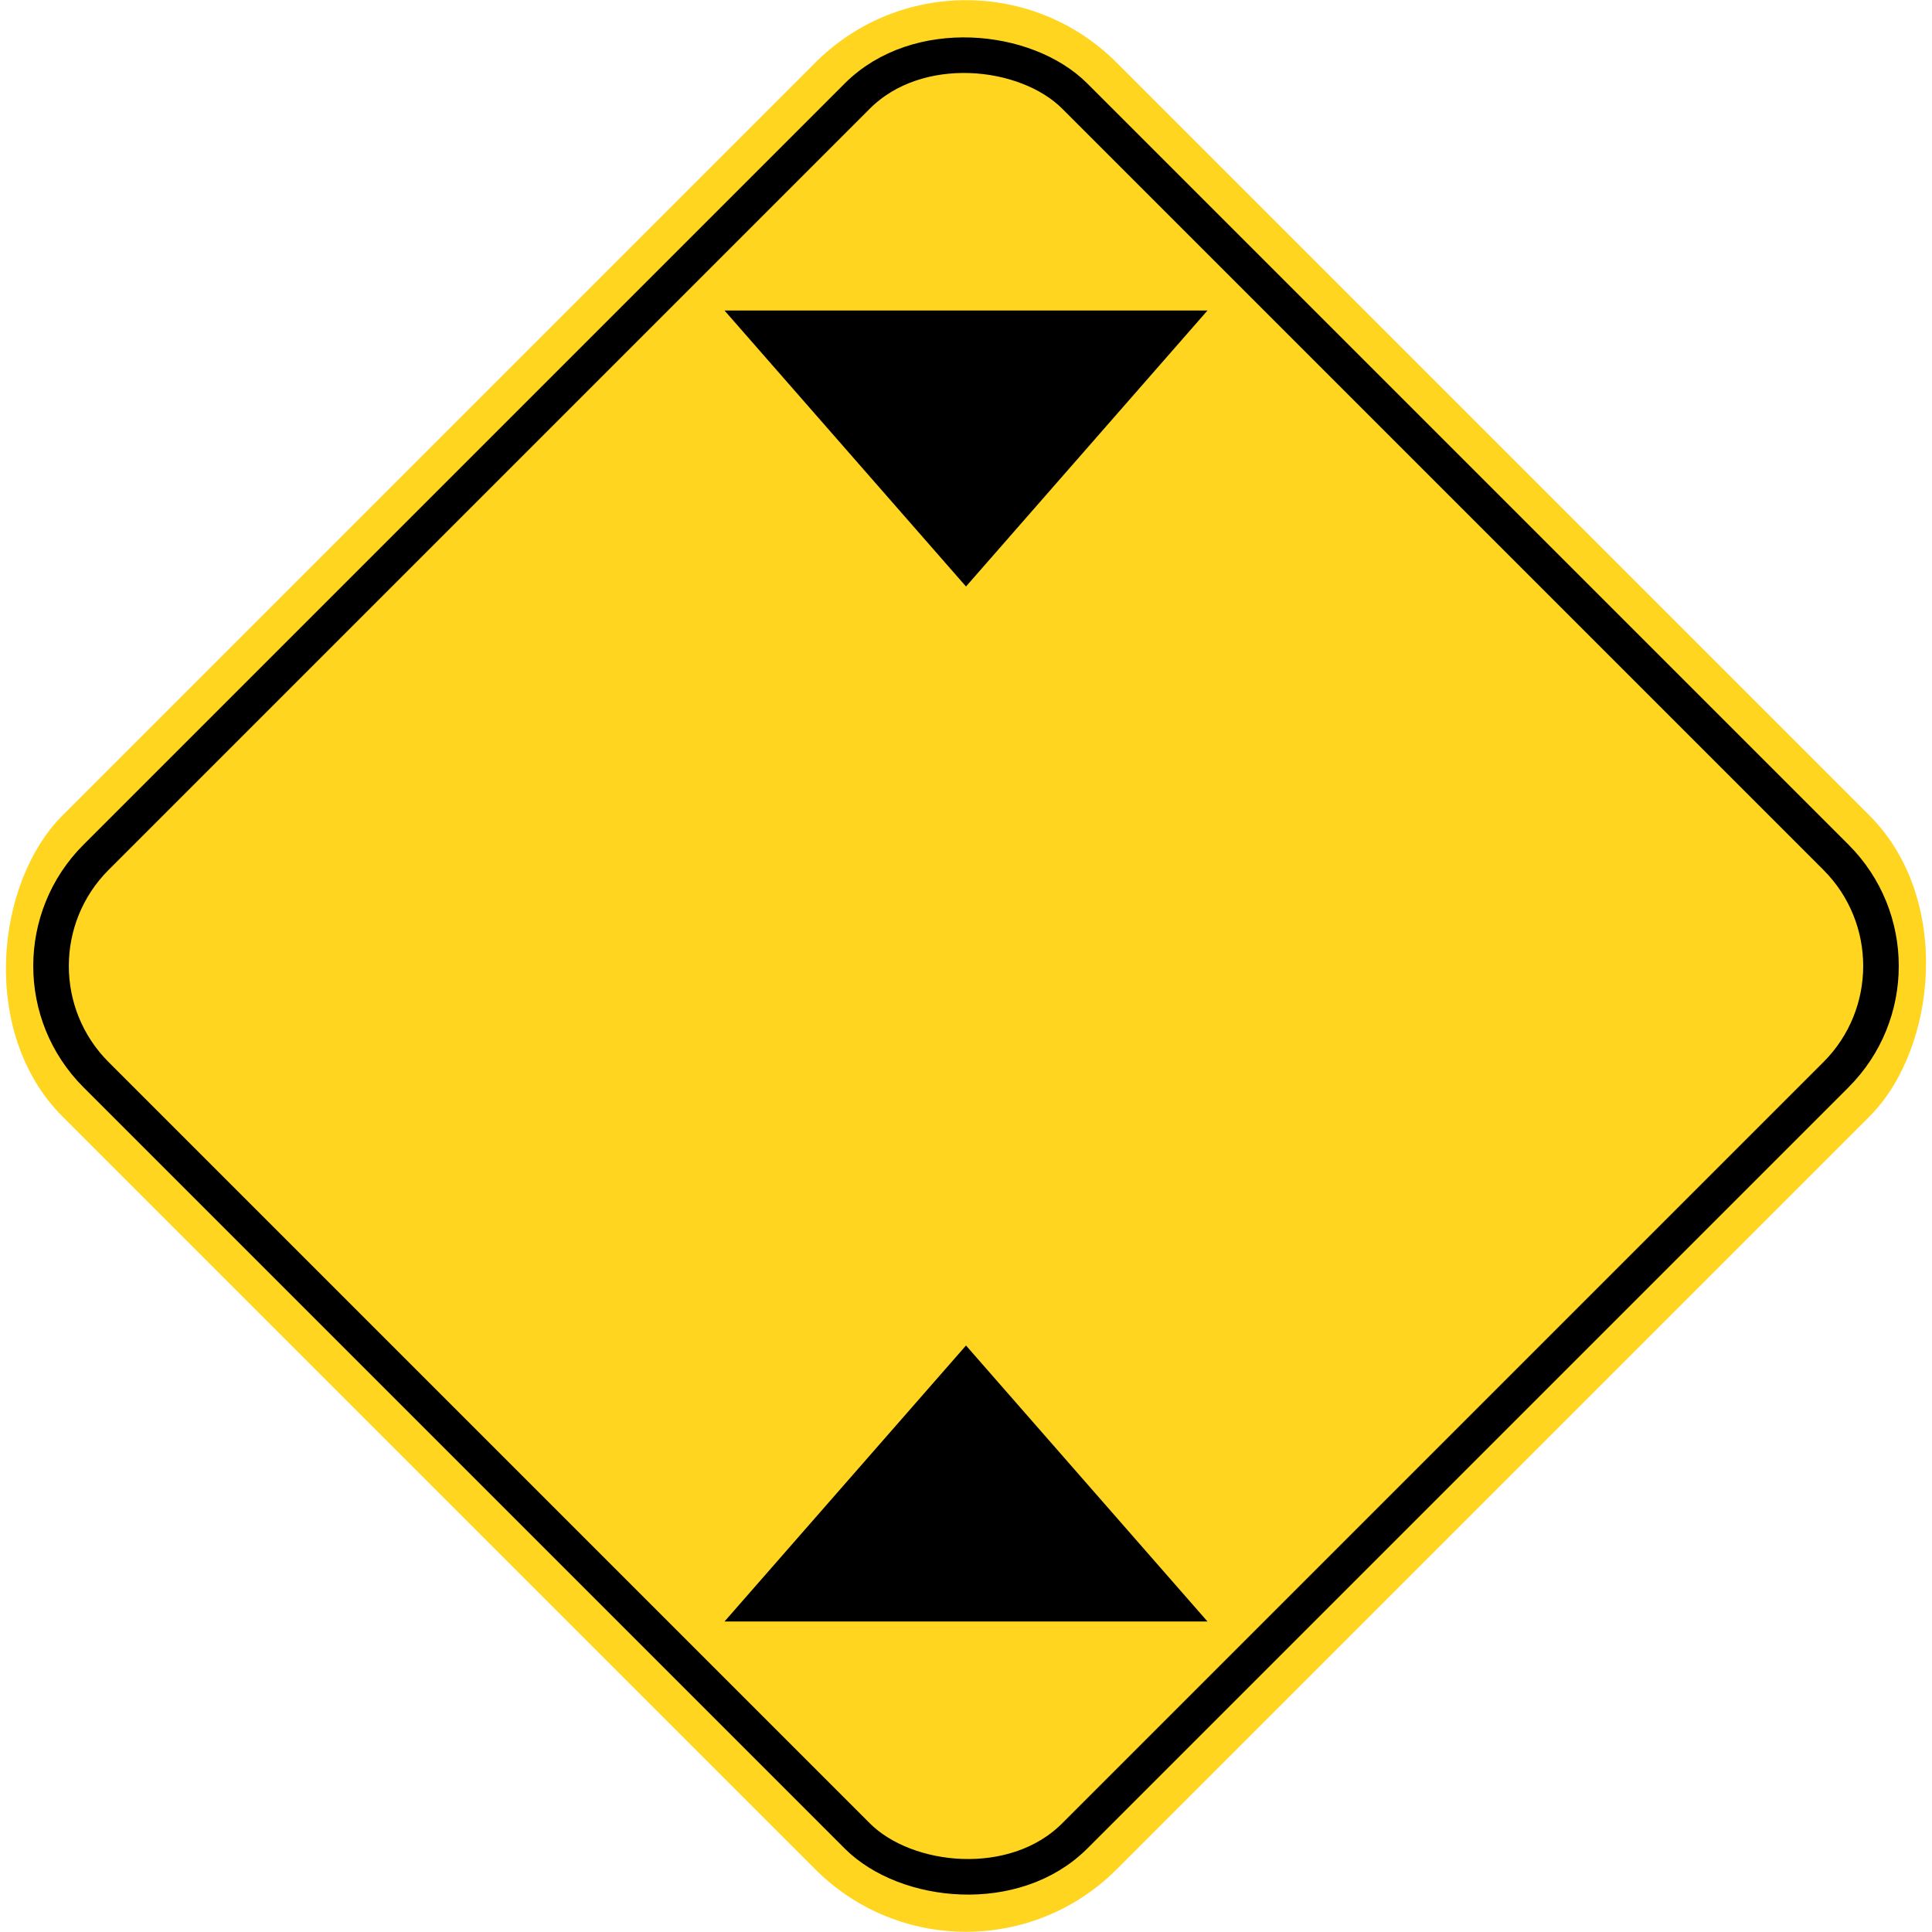 <?xml version="1.0" encoding="UTF-8"?>
<svg version="1.1" viewBox="0 0 112 112" xmlns="http://www.w3.org/2000/svg">
 <rect transform="rotate(225)" x="-122.4" y="-43.206" width="86.411" height="86.411" ry="12.344" fill="#ffd520"/>
 <rect transform="rotate(-45)" x="-40.117" y="39.079" width="80.235" height="80.235" ry="8.915" fill="none" stroke="#000" stroke-width="2.062"/>
 <path d="m56 34-14-16h28z"/>
 <path d="m56 78 14 16h-28z"/>
</svg>
